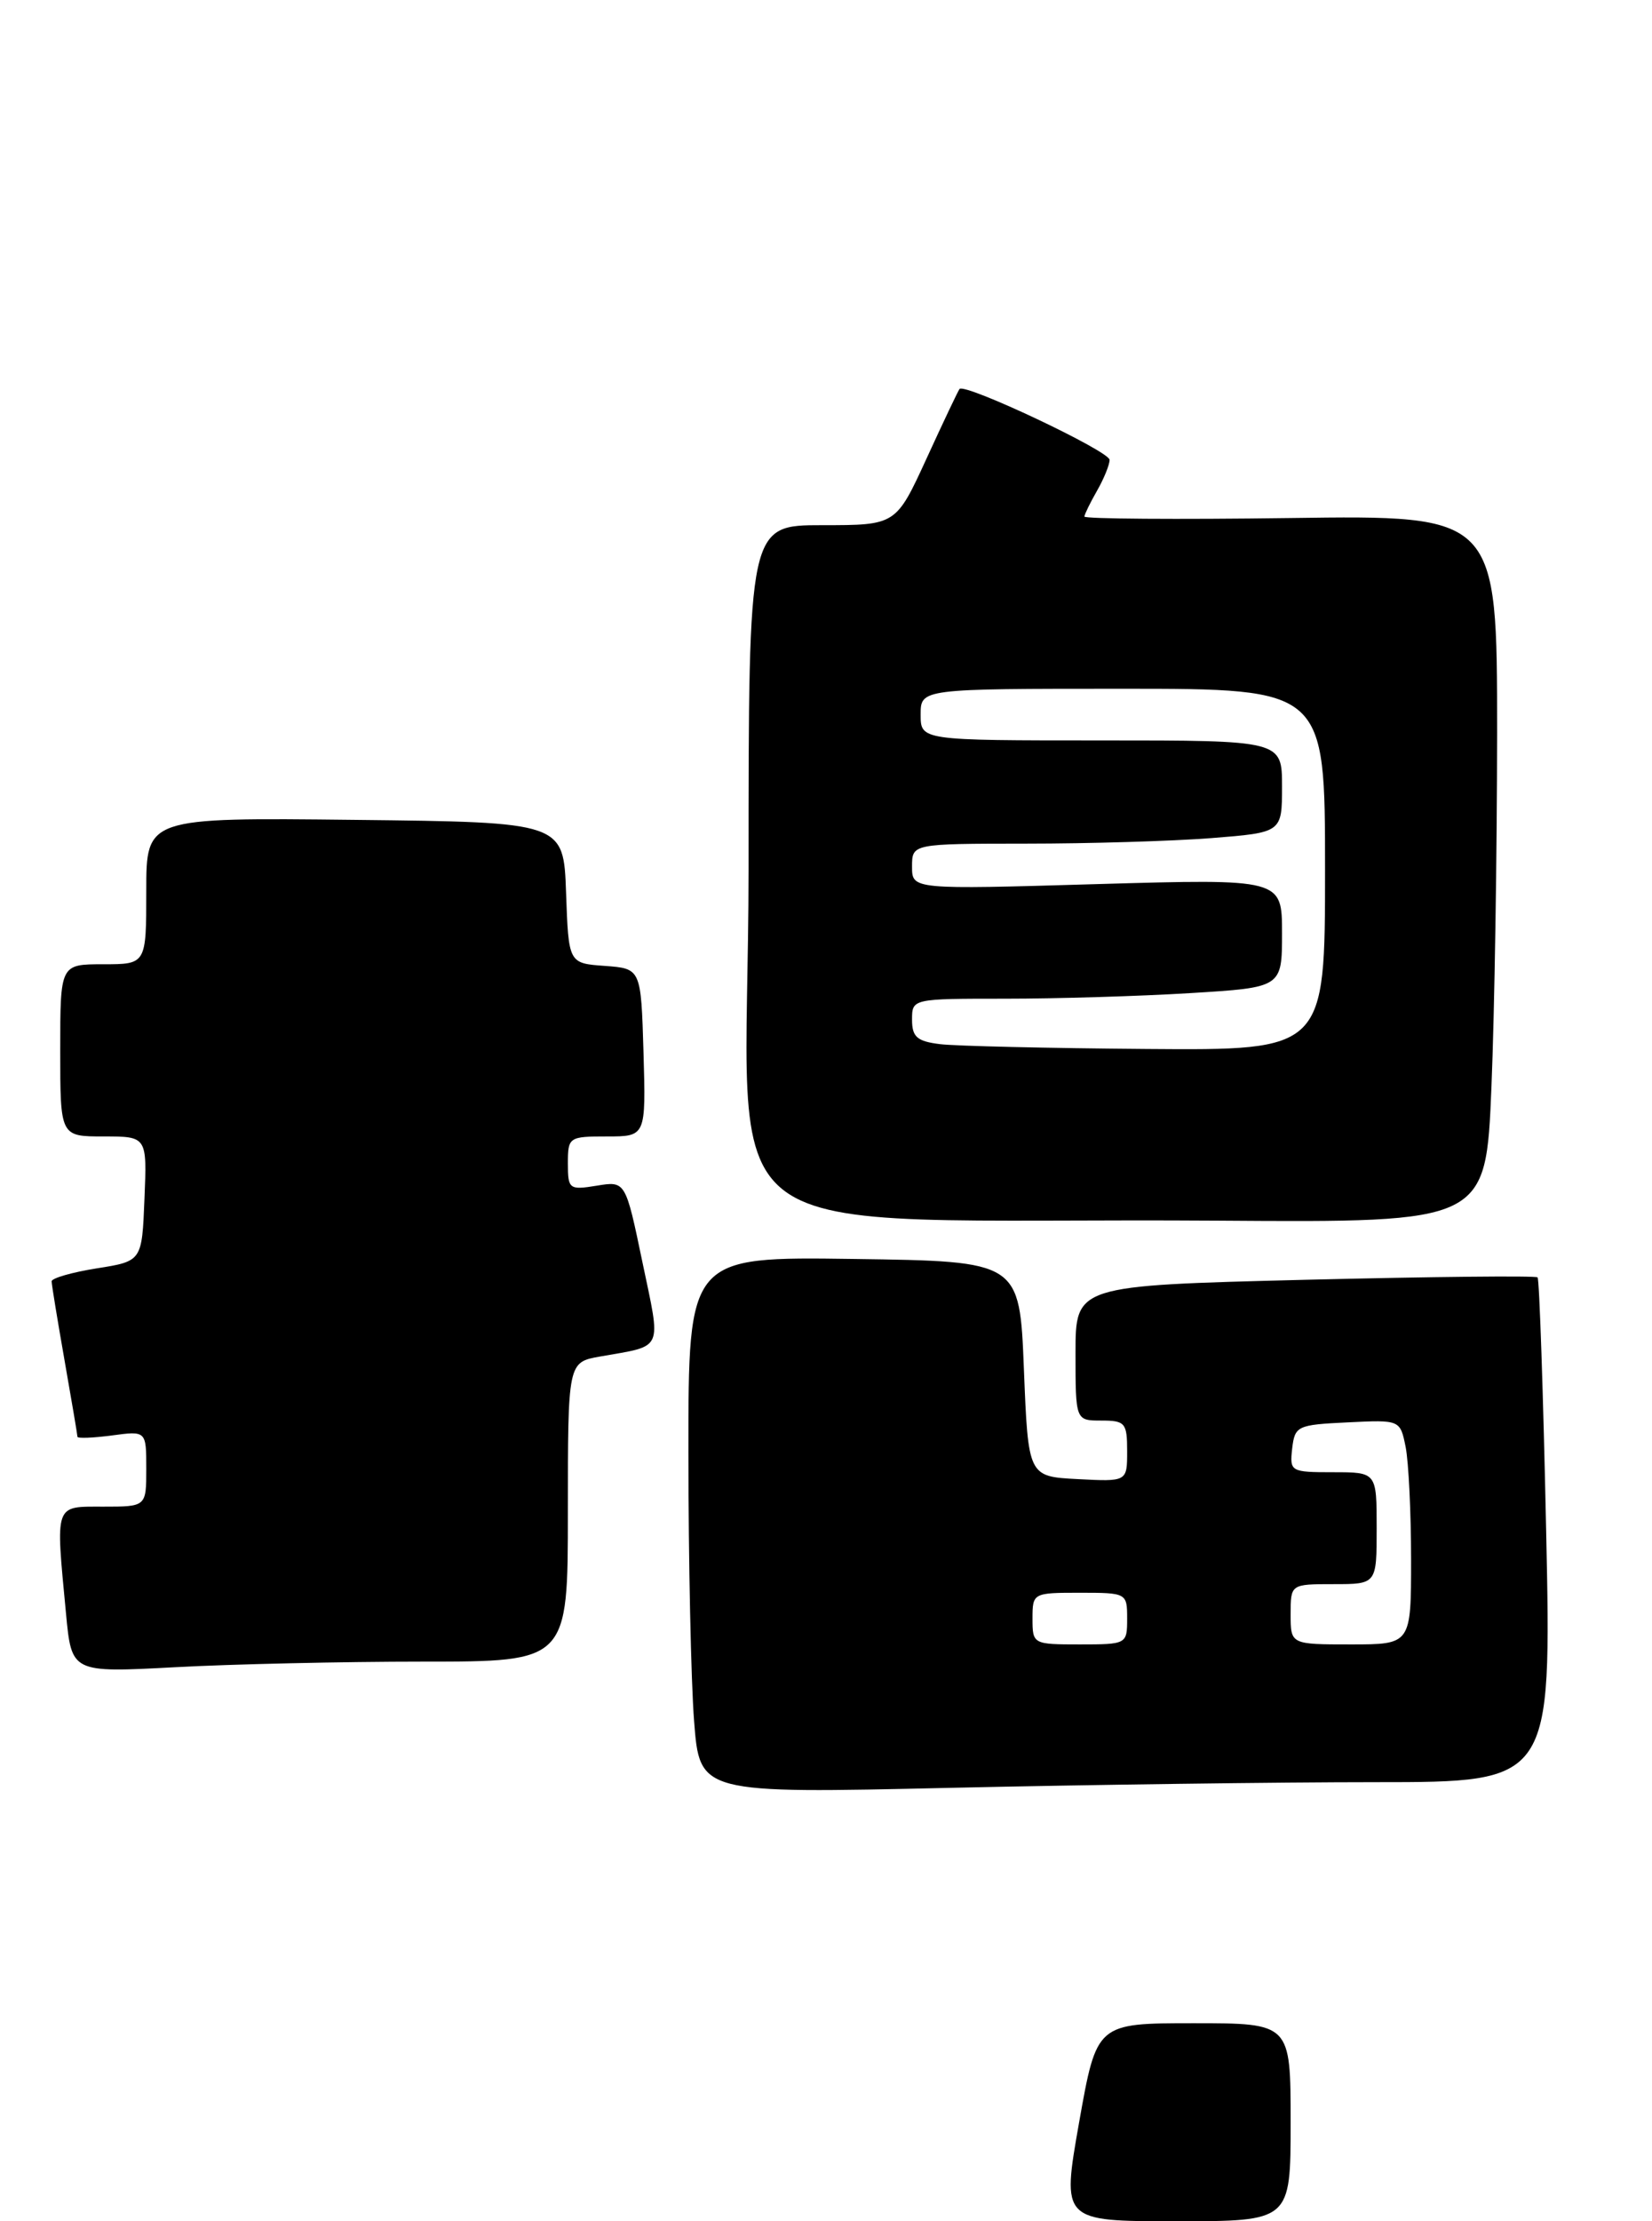 <?xml version="1.0" encoding="UTF-8" standalone="no"?>
<!DOCTYPE svg PUBLIC "-//W3C//DTD SVG 1.1//EN" "http://www.w3.org/Graphics/SVG/1.1/DTD/svg11.dtd" >
<svg xmlns="http://www.w3.org/2000/svg" xmlns:xlink="http://www.w3.org/1999/xlink" version="1.1" viewBox="0 0 192 258">
 <g >
 <path fill="currentColor"
d=" M 159.91 207.00 C 180.32 207.00 180.32 207.00 179.70 177.88 C 179.36 161.86 178.91 148.58 178.70 148.37 C 178.49 148.16 166.32 148.29 151.66 148.65 C 125.00 149.32 125.00 149.32 125.00 157.16 C 125.00 165.00 125.00 165.00 128.00 165.00 C 130.77 165.00 131.00 165.27 131.00 168.55 C 131.00 172.10 131.00 172.10 125.25 171.80 C 119.50 171.50 119.50 171.50 119.00 159.00 C 118.50 146.50 118.50 146.50 99.25 146.23 C 80.00 145.96 80.00 145.96 80.01 168.73 C 80.01 181.25 80.31 195.28 80.67 199.91 C 81.32 208.32 81.32 208.32 110.41 207.66 C 126.41 207.30 148.68 207.00 159.91 207.00 Z  M 49.16 193.00 C 66.00 193.00 66.00 193.00 66.00 175.61 C 66.00 158.22 66.00 158.22 69.75 157.56 C 77.21 156.24 76.85 157.05 74.66 146.58 C 72.70 137.17 72.70 137.17 69.35 137.72 C 66.15 138.24 66.00 138.12 66.00 135.13 C 66.00 132.08 66.12 132.00 70.54 132.00 C 75.07 132.00 75.07 132.00 74.79 122.25 C 74.50 112.50 74.50 112.50 70.29 112.19 C 66.08 111.89 66.08 111.89 65.79 103.69 C 65.50 95.50 65.50 95.50 41.25 95.23 C 17.00 94.96 17.00 94.96 17.00 103.48 C 17.00 112.00 17.00 112.00 12.00 112.00 C 7.00 112.00 7.00 112.00 7.00 122.00 C 7.00 132.00 7.00 132.00 12.04 132.00 C 17.09 132.00 17.09 132.00 16.79 139.24 C 16.50 146.49 16.50 146.49 11.25 147.32 C 8.36 147.78 6.00 148.46 6.00 148.83 C 6.00 149.20 6.68 153.32 7.50 158.00 C 8.32 162.68 9.00 166.67 9.00 166.88 C 9.00 167.09 10.80 167.02 13.00 166.73 C 17.00 166.19 17.00 166.19 17.00 170.60 C 17.00 175.00 17.00 175.00 12.00 175.00 C 6.28 175.00 6.45 174.52 7.67 187.40 C 8.32 194.29 8.32 194.29 20.32 193.65 C 26.91 193.29 39.89 193.00 49.16 193.00 Z  M 173.34 126.25 C 173.70 117.59 173.99 99.10 174.00 85.17 C 174.00 59.84 174.00 59.84 150.00 60.17 C 136.80 60.35 126.01 60.27 126.03 60.00 C 126.05 59.73 126.71 58.38 127.50 57.00 C 128.29 55.62 128.95 54.01 128.96 53.42 C 129.00 52.42 112.15 44.47 111.52 45.18 C 111.37 45.36 109.64 48.99 107.69 53.25 C 104.13 61.00 104.13 61.00 95.57 61.00 C 87.00 61.00 87.00 61.00 87.00 100.97 C 87.00 146.61 79.97 141.36 141.59 141.78 C 172.69 142.00 172.69 142.00 173.34 126.25 Z  M 125.42 246.50 C 127.46 235.00 127.46 235.00 138.73 235.00 C 150.00 235.00 150.00 235.00 150.00 246.50 C 150.00 258.00 150.00 258.00 136.69 258.00 C 123.39 258.00 123.39 258.00 125.42 246.50 Z  M 120.00 188.00 C 120.00 185.03 120.06 185.00 125.50 185.00 C 130.94 185.00 131.00 185.03 131.00 188.00 C 131.00 190.97 130.94 191.00 125.50 191.00 C 120.06 191.00 120.00 190.97 120.00 188.00 Z  M 150.00 187.50 C 150.00 184.00 150.00 184.00 155.00 184.00 C 160.00 184.00 160.00 184.00 160.00 177.50 C 160.00 171.00 160.00 171.00 154.93 171.00 C 150.00 171.00 149.88 170.93 150.18 168.25 C 150.49 165.62 150.77 165.49 156.62 165.21 C 162.73 164.91 162.73 164.91 163.37 168.08 C 163.71 169.82 164.00 175.69 164.00 181.12 C 164.00 191.00 164.00 191.00 157.00 191.00 C 150.00 191.00 150.00 191.00 150.00 187.50 Z  M 109.25 121.28 C 106.58 120.95 106.00 120.44 106.00 118.44 C 106.00 116.00 106.02 116.00 116.84 116.00 C 122.81 116.00 132.48 115.71 138.34 115.35 C 149.00 114.70 149.00 114.70 149.00 108.38 C 149.00 102.07 149.00 102.07 127.50 102.69 C 106.00 103.32 106.00 103.32 106.00 100.66 C 106.00 98.00 106.00 98.00 119.25 97.99 C 126.54 97.99 136.21 97.70 140.75 97.35 C 149.00 96.70 149.00 96.70 149.00 91.35 C 149.00 86.00 149.00 86.00 128.00 86.00 C 107.00 86.00 107.00 86.00 107.00 83.00 C 107.00 80.00 107.00 80.00 130.50 80.00 C 154.00 80.00 154.00 80.00 154.00 101.00 C 154.00 122.00 154.00 122.00 133.25 121.84 C 121.84 121.75 111.04 121.50 109.25 121.28 Z "/>
</g>
</svg>